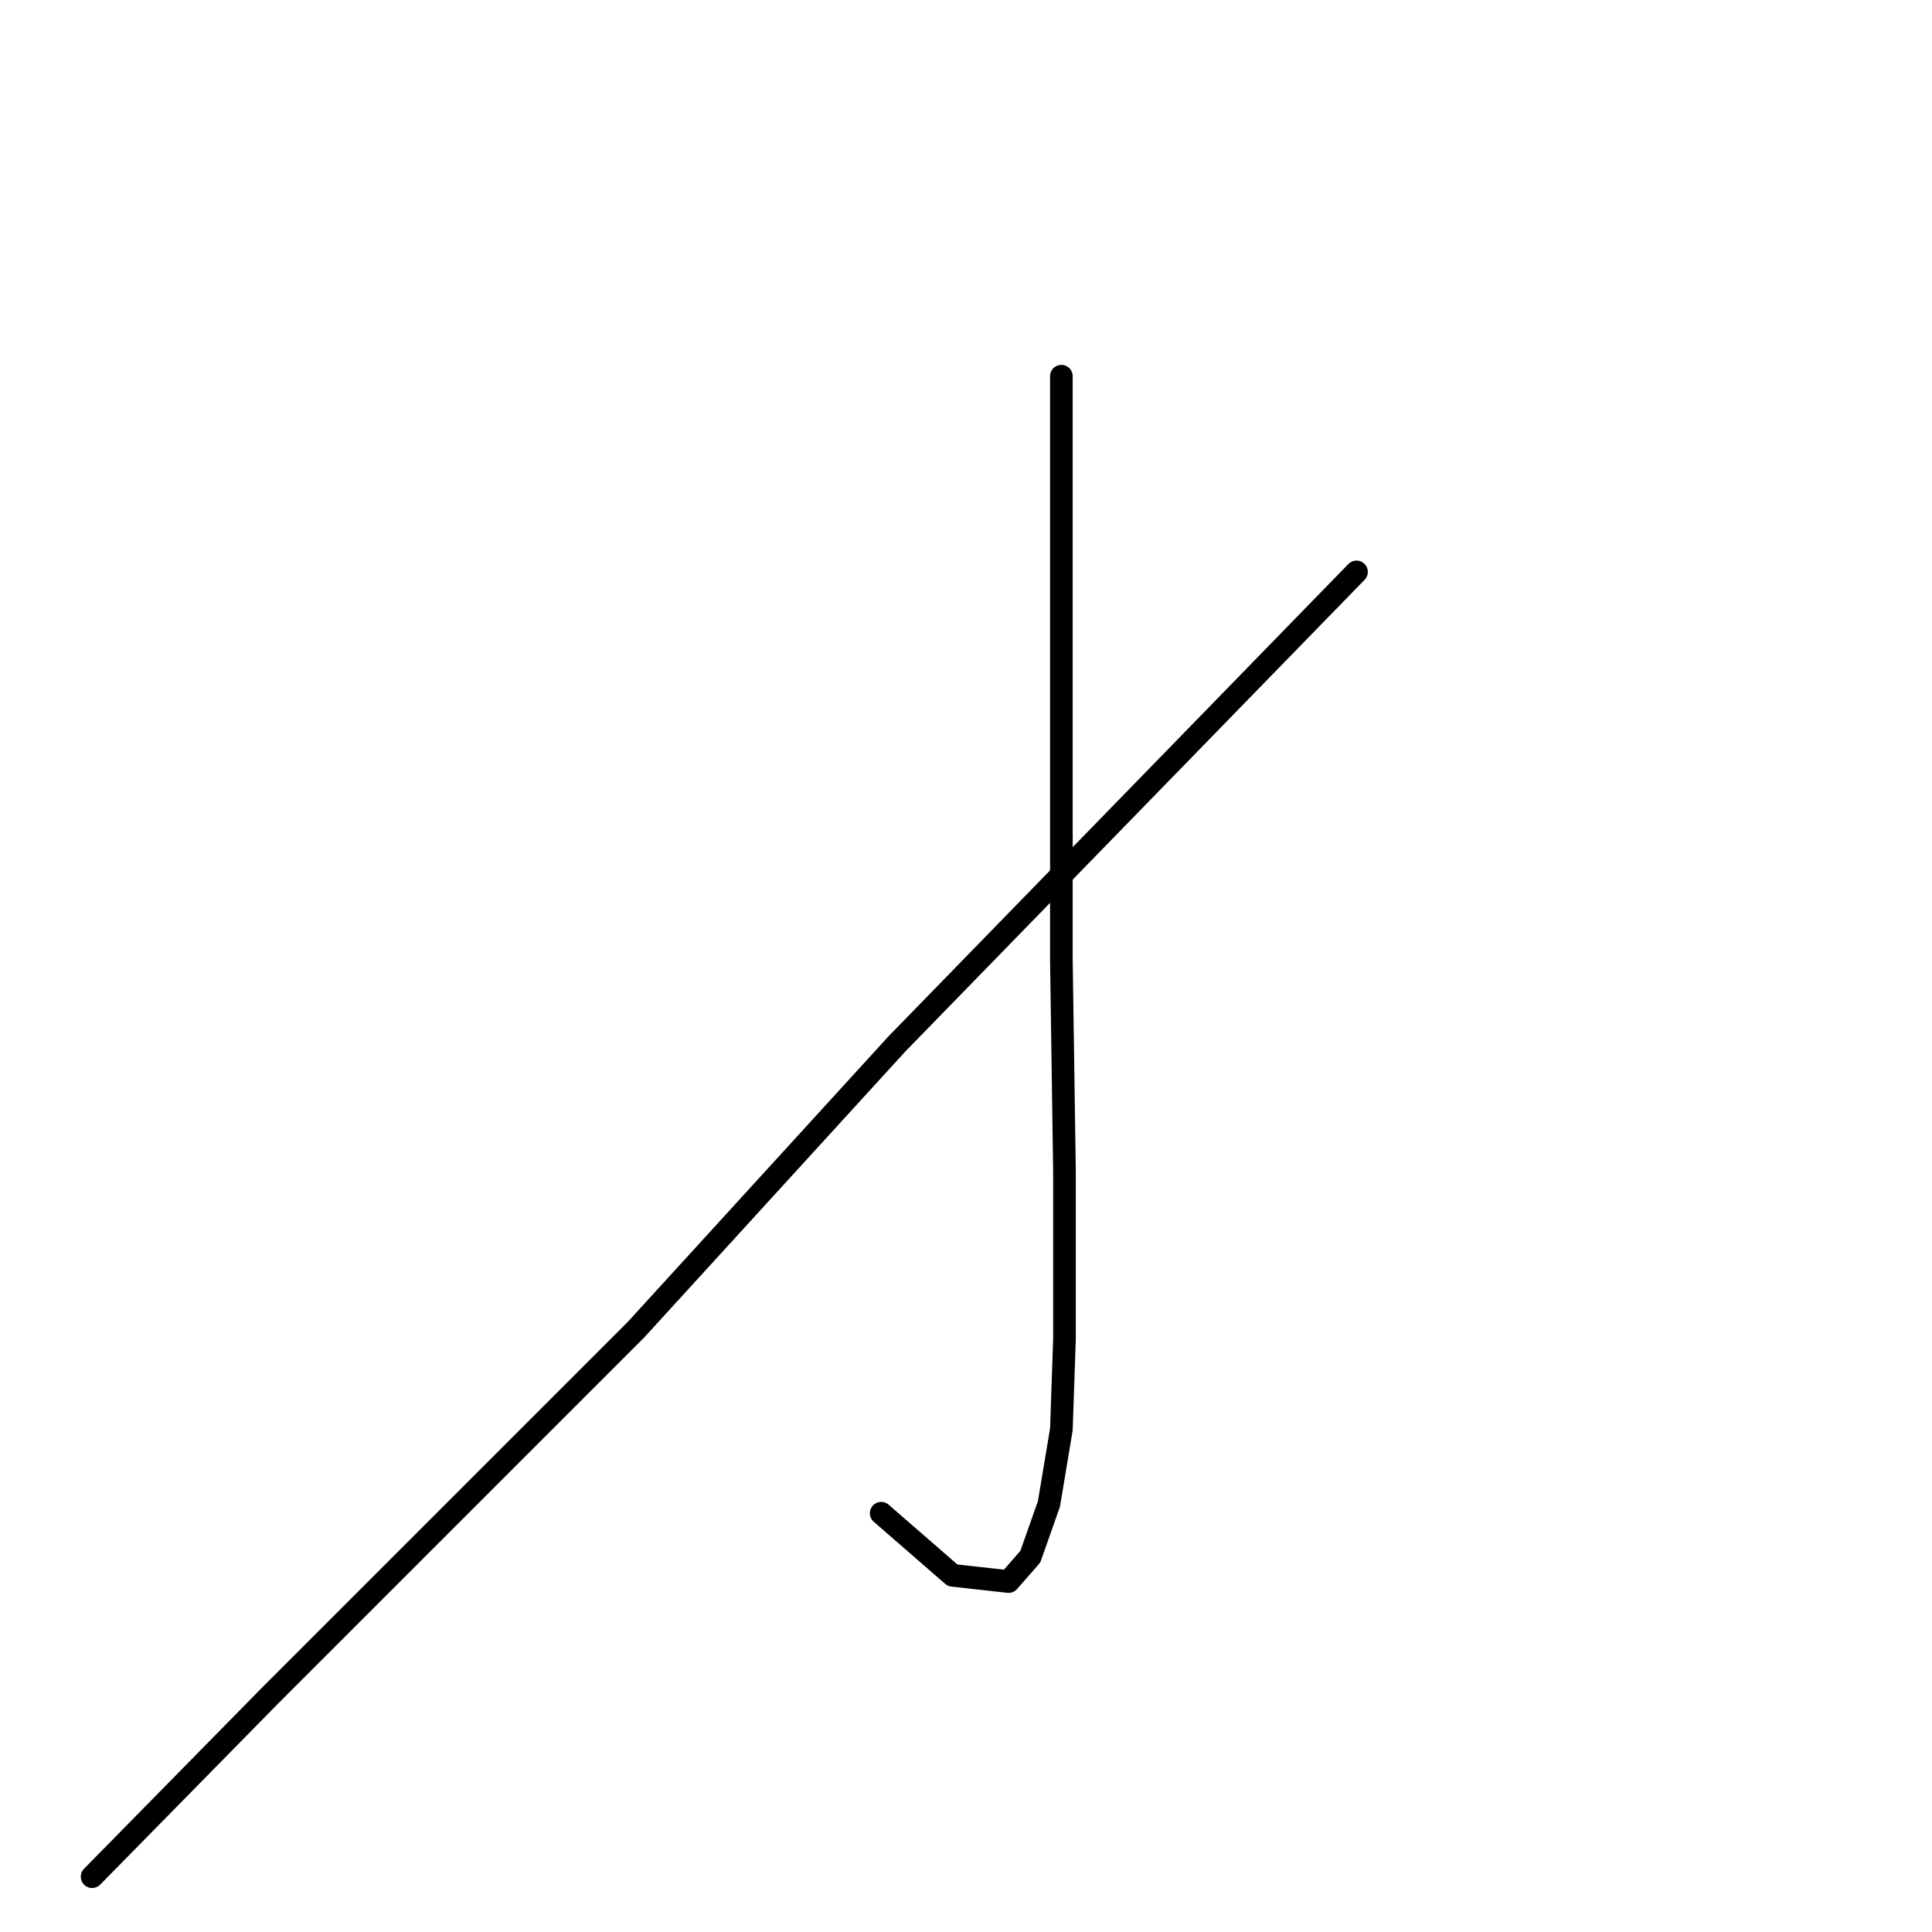 <?xml version="1.0" standalone="no"?>
    <svg width="256" height="256" xmlns="http://www.w3.org/2000/svg" version="1.1">
    <polyline stroke="black" stroke-width="3" stroke-linecap="round" fill="transparent" stroke-linejoin="round" points="140.638 49.847 140.638 88.541 140.638 127.236 141.049 155.228 141.049 177.457 140.638 189.394 138.991 199.274 136.521 206.272 133.64 209.565 126.23 208.742 116.762 200.509 116.762 200.509 " />
        <polyline stroke="black" stroke-width="3" stroke-linecap="round" fill="transparent" stroke-linejoin="round" points="179.744 75.78 149.282 107.065 118.821 138.35 84.242 176.222 35.668 224.796 12.205 248.671 12.205 248.671 " />
        </svg>